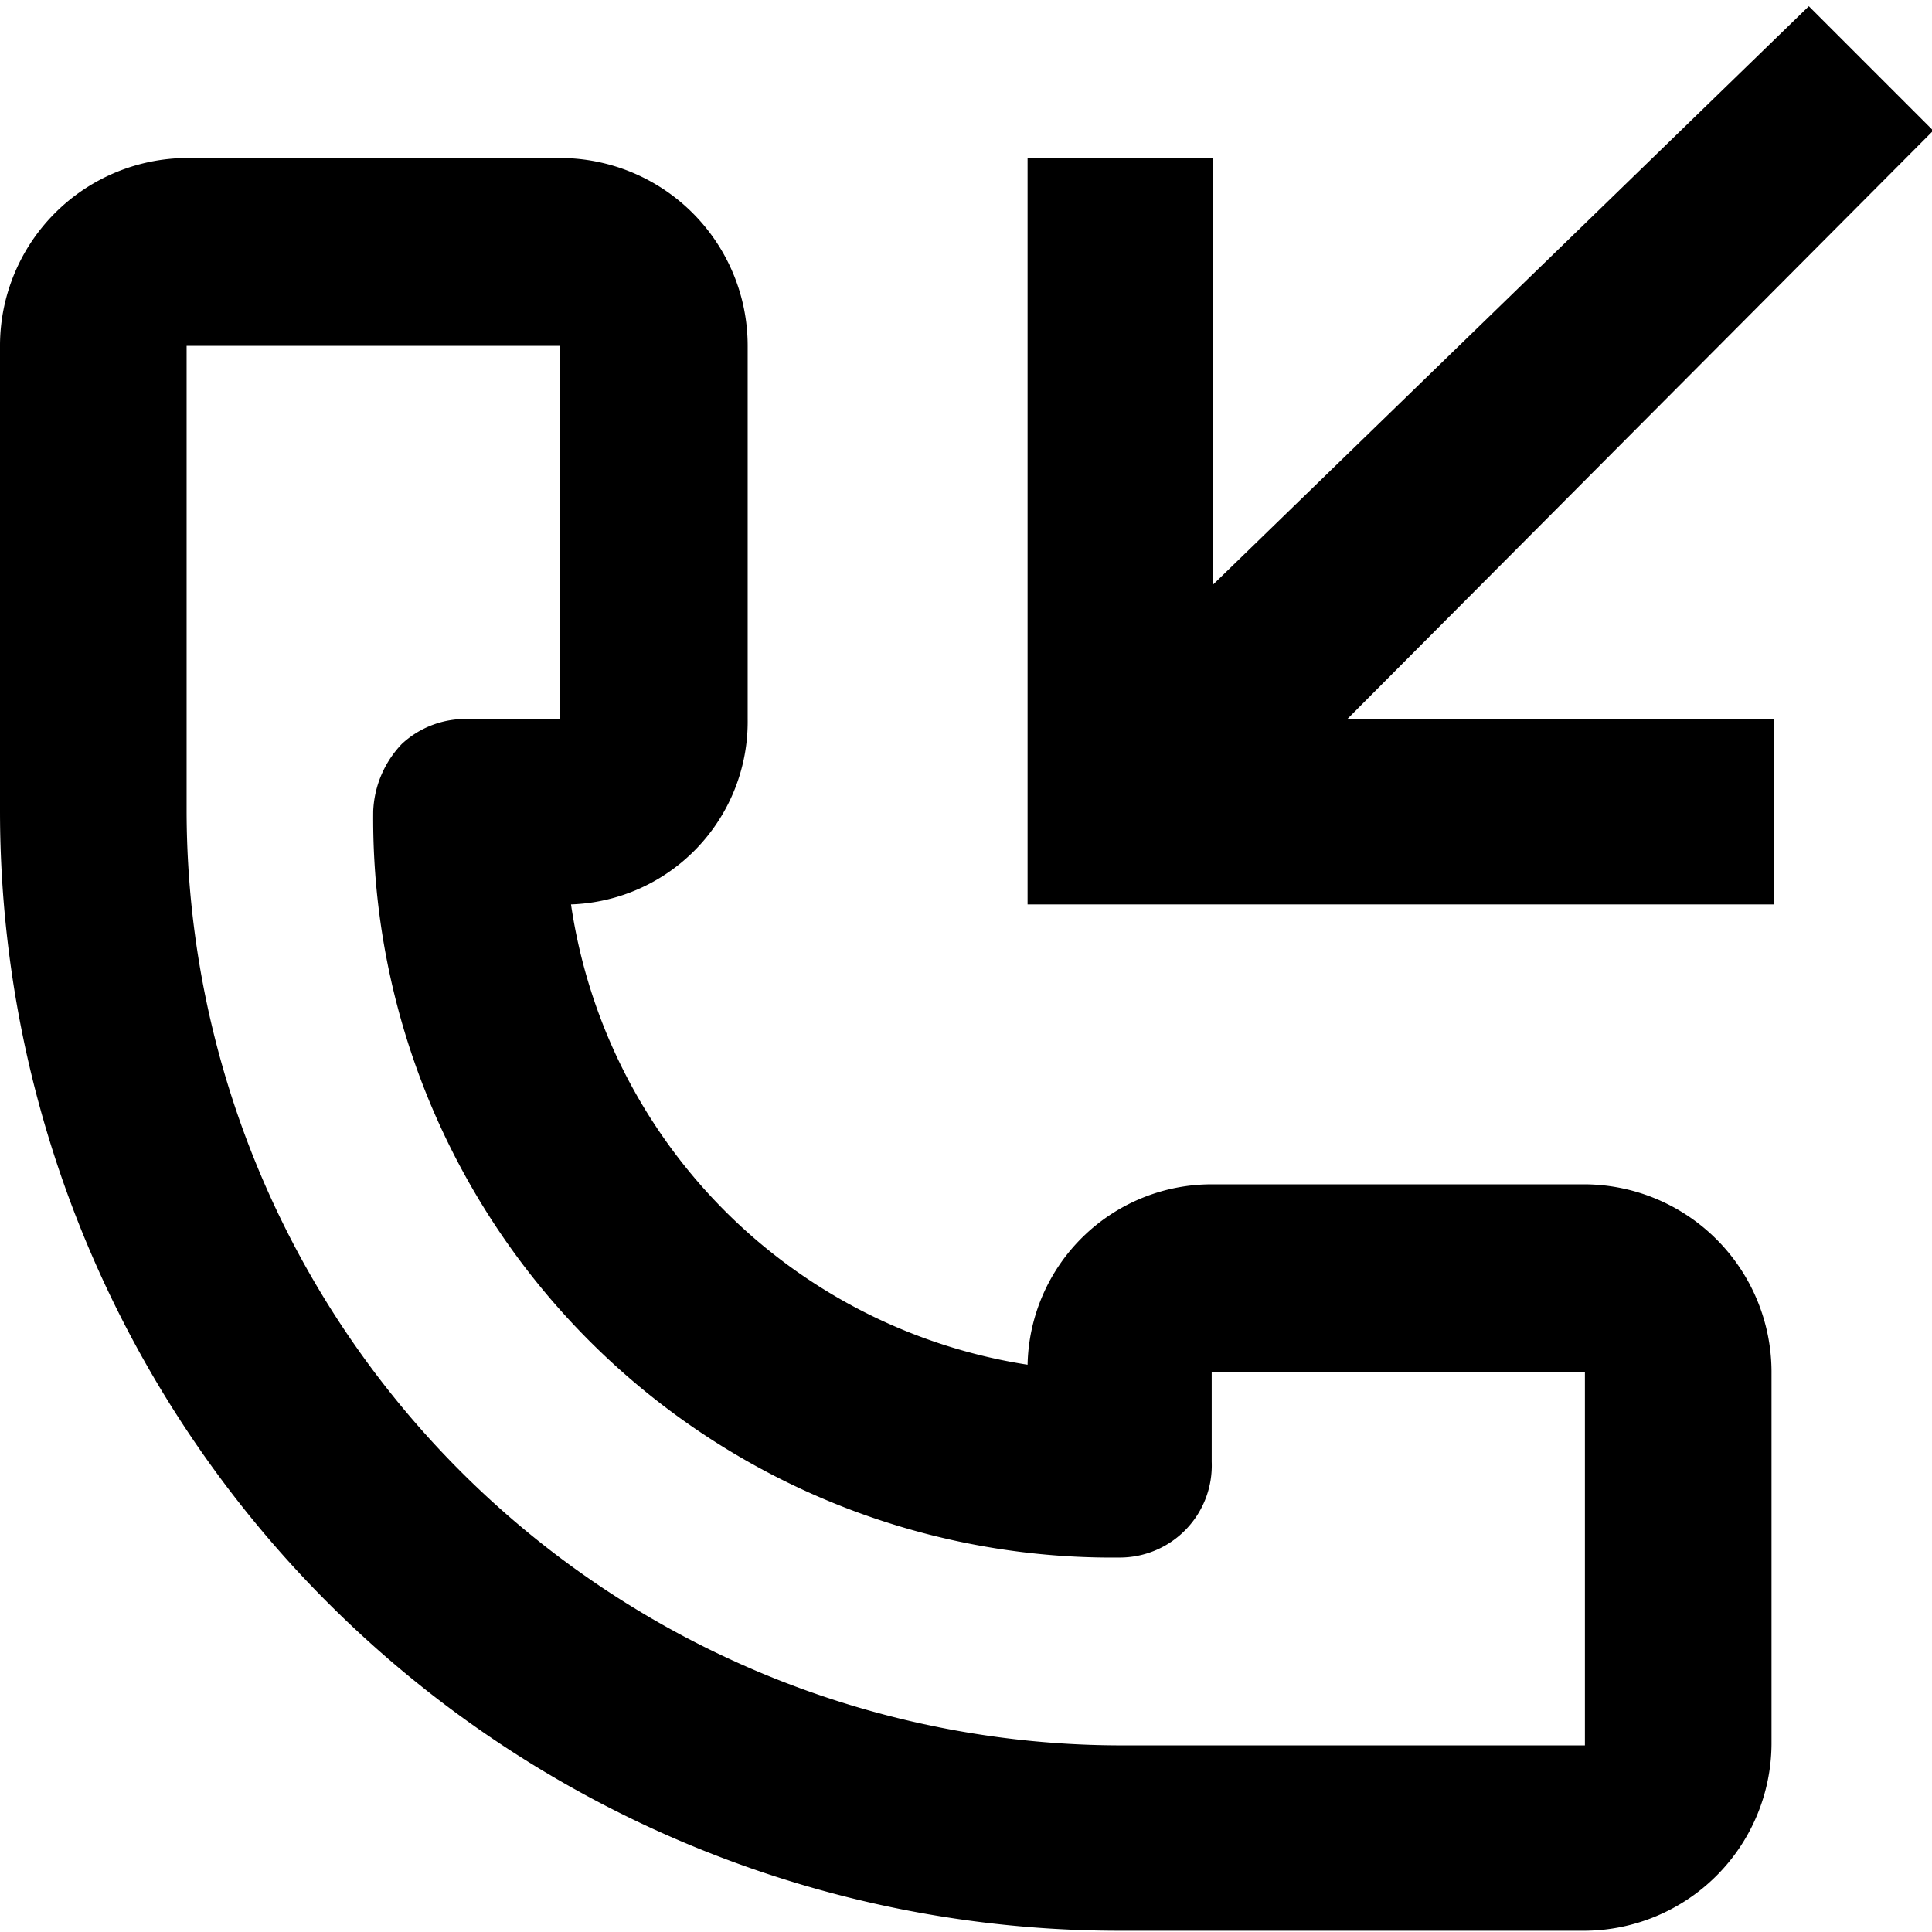 <svg id="Слой_1" data-name="Слой 1" xmlns="http://www.w3.org/2000/svg" viewBox="0 0 15.53 15.53"><defs></defs><title>callback-modal</title><g id="Слой_1-2" data-name="Слой_1"><g id="Line_Icons" data-name="Line Icons"><path class="cls-1" d="M15,7.51H11.57l4.71-4.73-1-1L10.49,6.43V3H9V9h6V7.51Z" transform="translate(-0.74 -1.73)"/><path class="cls-1" d="M13.49,11.25h-3A1.48,1.48,0,0,0,9,12.7,4.39,4.39,0,0,1,5.33,9,1.47,1.47,0,0,0,6.75,7.51v-3A1.51,1.51,0,0,0,5.24,3h-3a1.51,1.51,0,0,0-1.5,1.5V8.25a9,9,0,0,0,9,9h3.74a1.51,1.51,0,0,0,1.5-1.5v-3A1.51,1.51,0,0,0,13.49,11.25ZM9.75,15.76A7.52,7.52,0,0,1,2.24,8.25V4.51h3v3H4.51a0.75,0.75,0,0,0-.54.2,0.83,0.83,0,0,0-.23.54,5.94,5.94,0,0,0,6,6,0.74,0.74,0,0,0,.74-0.77V12.76h3v3H9.75Z" transform="translate(-0.74 -1.73)"/></g></g></svg>